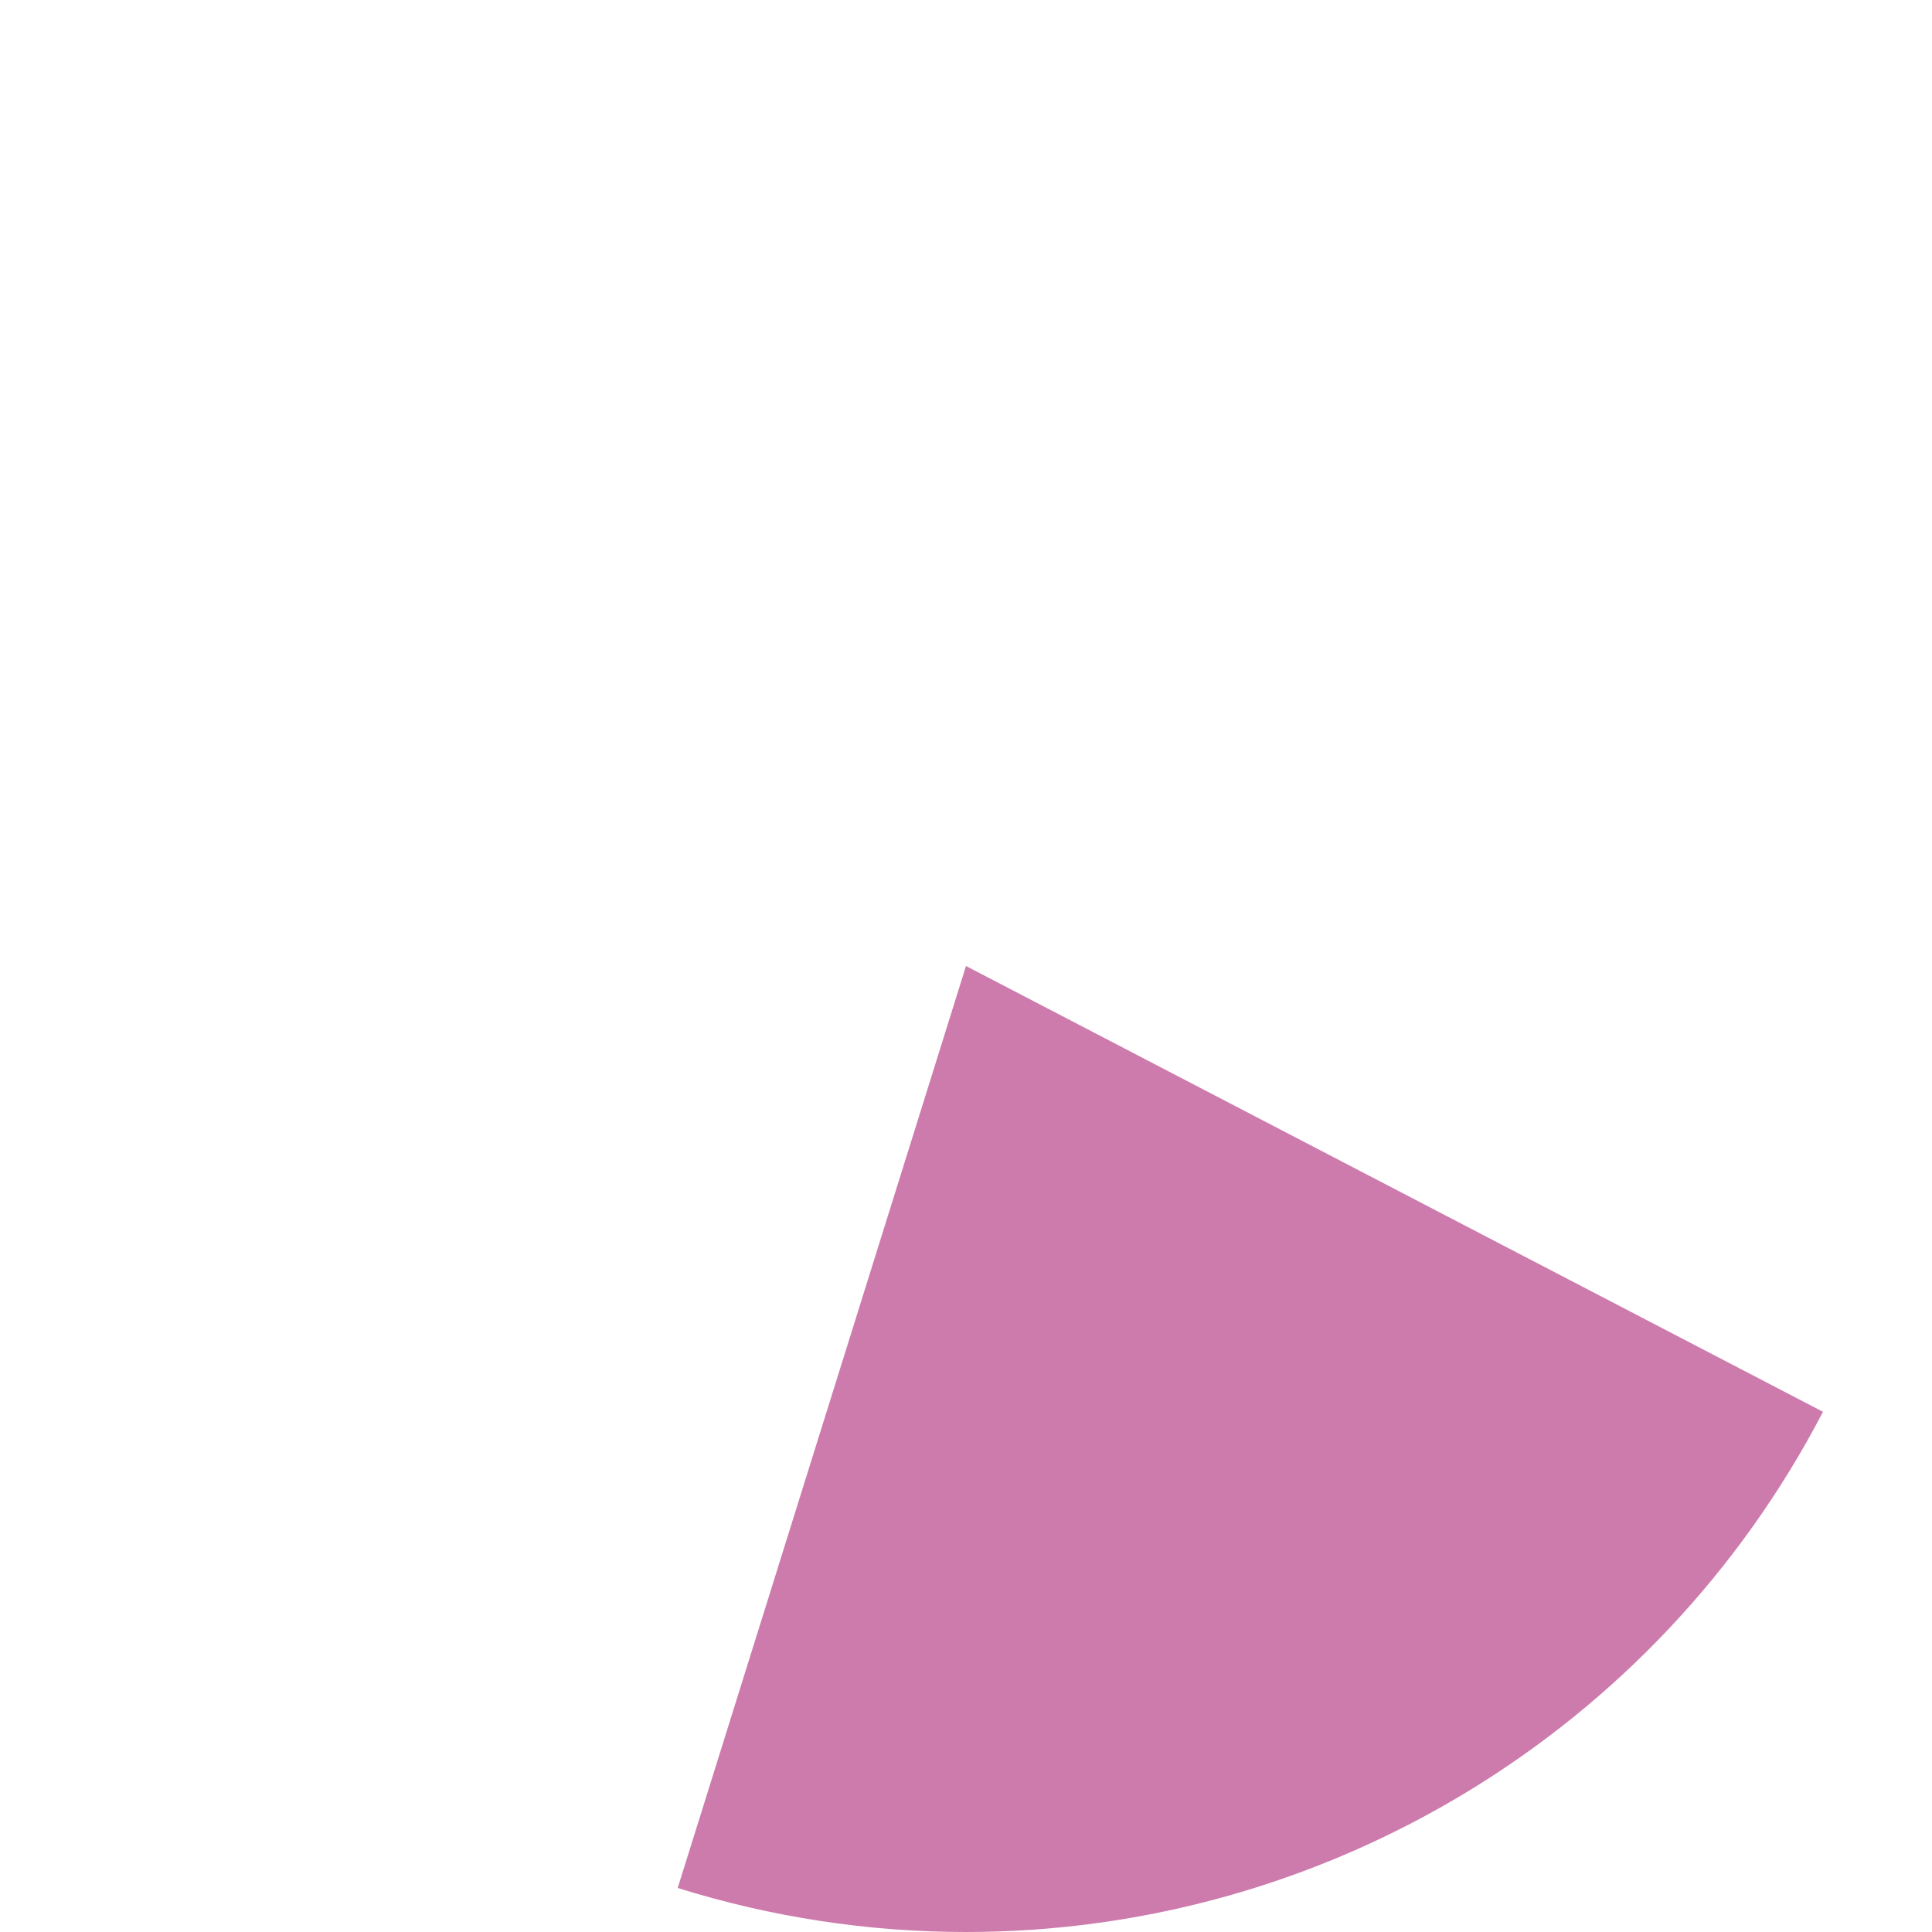 ﻿<?xml version="1.0" encoding="utf-8"?>
<svg version="1.1" xmlns:xlink="http://www.w3.org/1999/xlink" width="85px" height="85px" xmlns="http://www.w3.org/2000/svg">
  <g transform="matrix(1 0 0 1 -198 -699 )">
    <path d="M 227.816 782.063  L 240.5 741.5  L 278.204 761.113  C 270.888 775.177  256.353 784  240.5 784  C 236.198 784  231.921 783.347  227.816 782.063  Z " fill-rule="nonzero" fill="#cd7bac" stroke="none" />
  </g>
</svg>